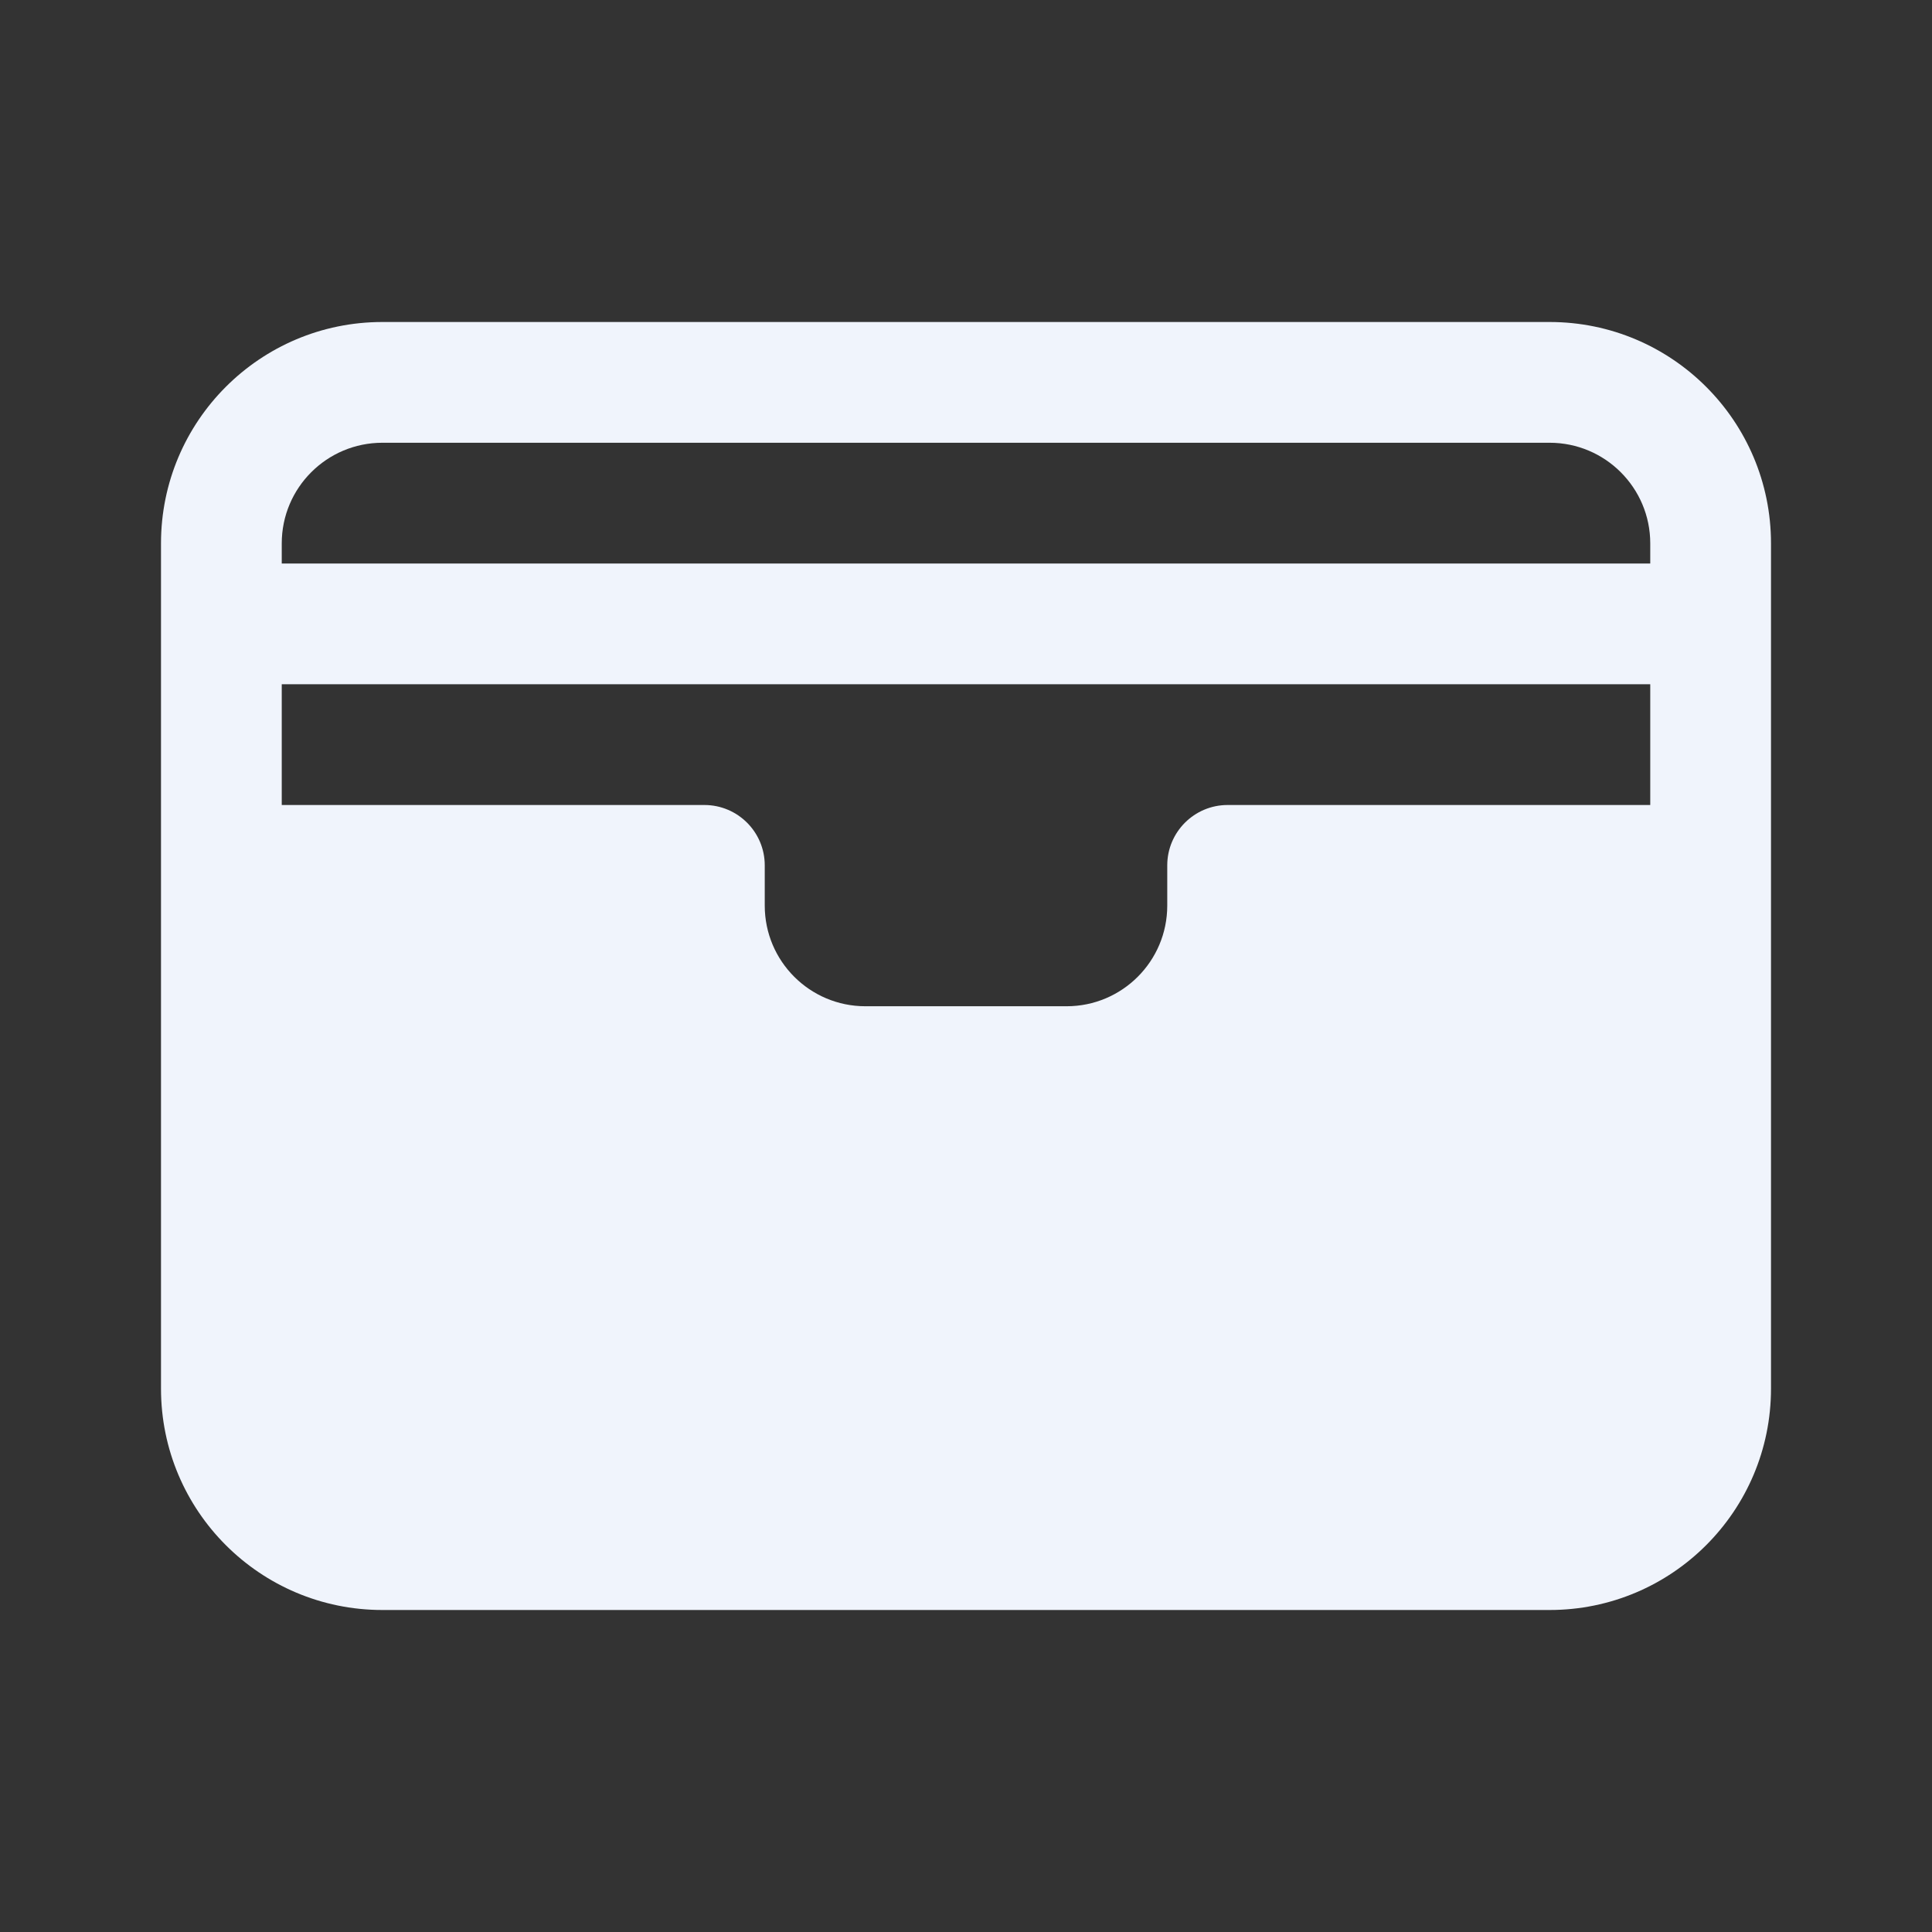 <svg width="24" height="24" viewBox="0 0 24 24" fill="none" xmlns="http://www.w3.org/2000/svg">
<rect x="0" y="0" width="24" height="24" fill="#333333" stroke="none"/>
<path fill-rule="evenodd" clip-rule="evenodd" d="M2 6.75C2 5.231 3.231 4 4.75 4H19.25C20.769 4 22 5.231 22 6.75V17.25C22 18.769 20.769 20 19.25 20H4.75C3.231 20 2 18.769 2 17.25V6.75ZM4.75 5.5C4.06 5.5 3.5 6.06 3.5 6.75V7H20.5V6.75C20.5 6.06 19.94 5.5 19.25 5.5H4.75ZM20.5 8.5H3.5V10H8.75C9.164 10 9.5 10.336 9.5 10.75V11.25C9.5 11.94 10.06 12.5 10.75 12.5H13.25C13.94 12.5 14.5 11.94 14.5 11.25V10.75C14.5 10.336 14.836 10 15.25 10H20.5V8.5Z" fill="#F0F4FC"/>
</svg>
